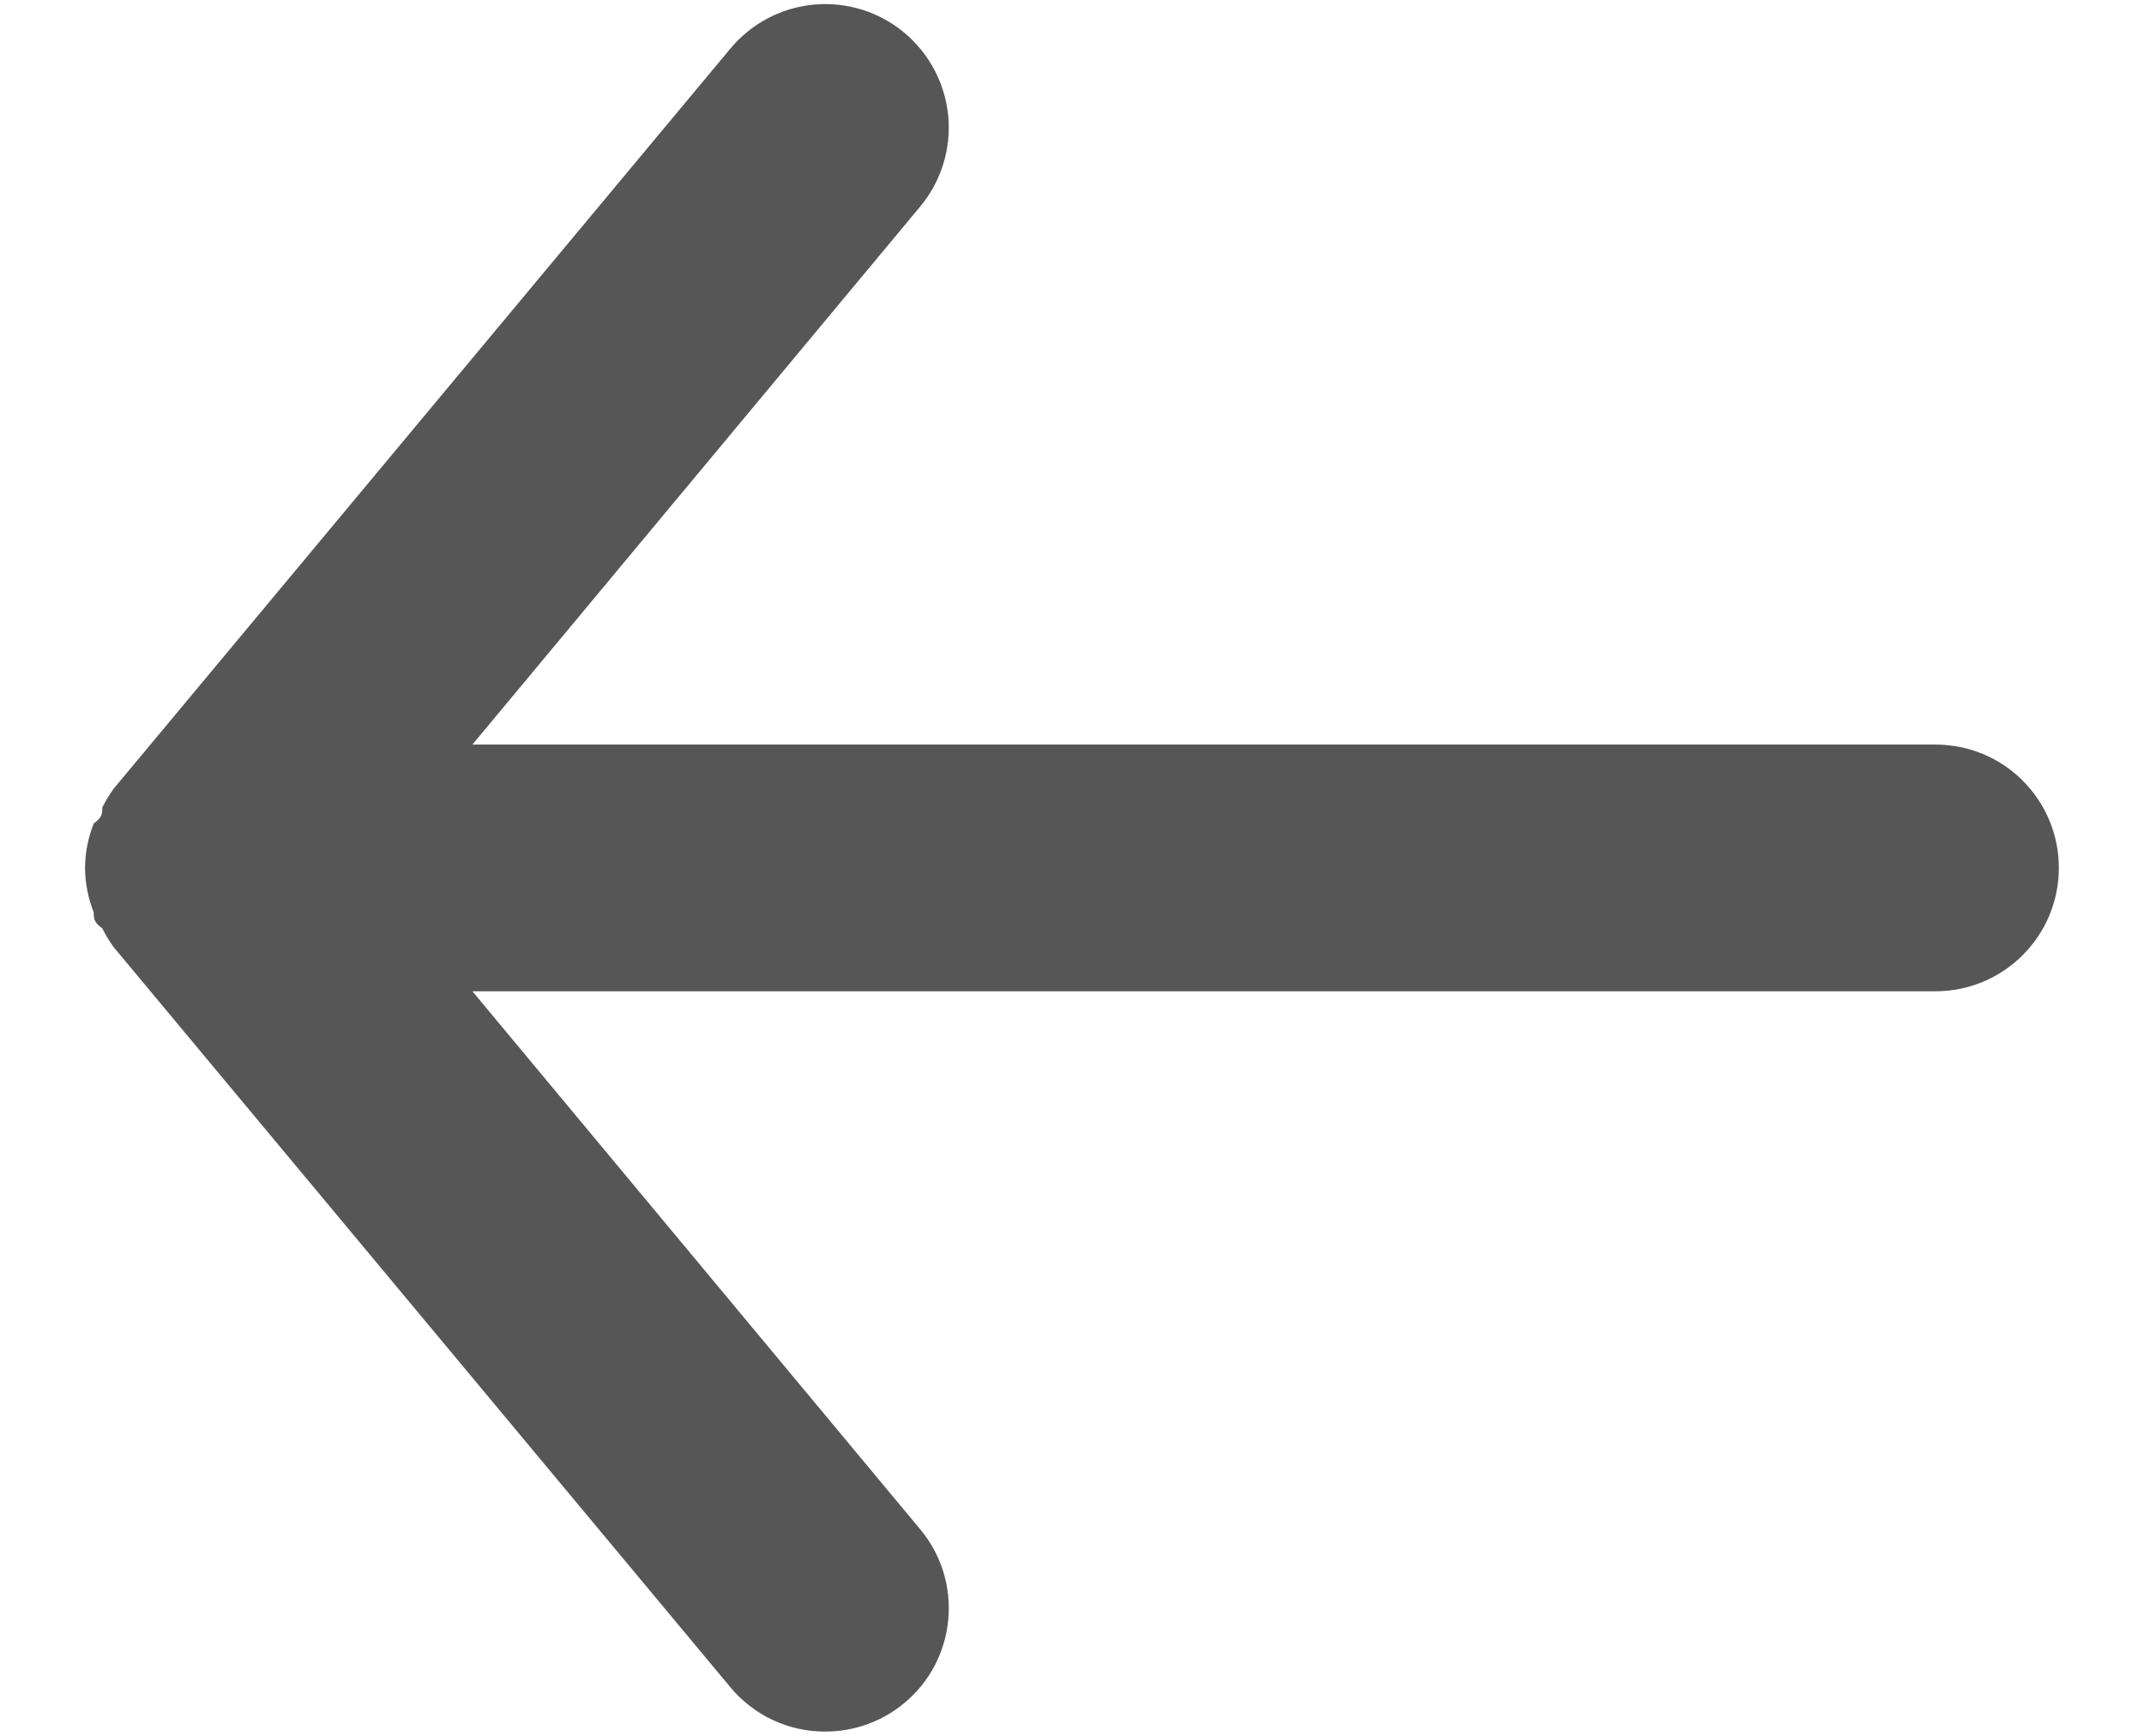 <svg width="21" height="17" viewBox="0 0 21 17" fill="none" xmlns="http://www.w3.org/2000/svg">
<path d="M18.958 7.292H4.627L9.013 2.023C9.219 1.776 9.317 1.458 9.288 1.139C9.258 0.819 9.103 0.525 8.856 0.319C8.61 0.114 8.291 0.016 7.972 0.045C7.652 0.075 7.358 0.23 7.153 0.477L1.111 7.727C1.07 7.784 1.034 7.845 1.002 7.908C1.002 7.968 1.002 8.004 0.918 8.065C0.863 8.203 0.834 8.351 0.833 8.5C0.834 8.649 0.863 8.796 0.918 8.935C0.918 8.995 0.918 9.032 1.002 9.092C1.034 9.155 1.07 9.216 1.111 9.273L7.153 16.523C7.266 16.66 7.408 16.769 7.569 16.845C7.73 16.92 7.905 16.959 8.083 16.958C8.365 16.959 8.639 16.86 8.856 16.68C8.979 16.579 9.08 16.454 9.154 16.314C9.228 16.173 9.274 16.019 9.288 15.861C9.303 15.703 9.286 15.543 9.239 15.391C9.192 15.24 9.115 15.099 9.013 14.977L4.627 9.708H18.958C19.279 9.708 19.586 9.581 19.812 9.354C20.039 9.128 20.166 8.82 20.166 8.5C20.166 8.179 20.039 7.872 19.812 7.645C19.586 7.419 19.279 7.292 18.958 7.292Z" fill="#565656"/>
</svg>

